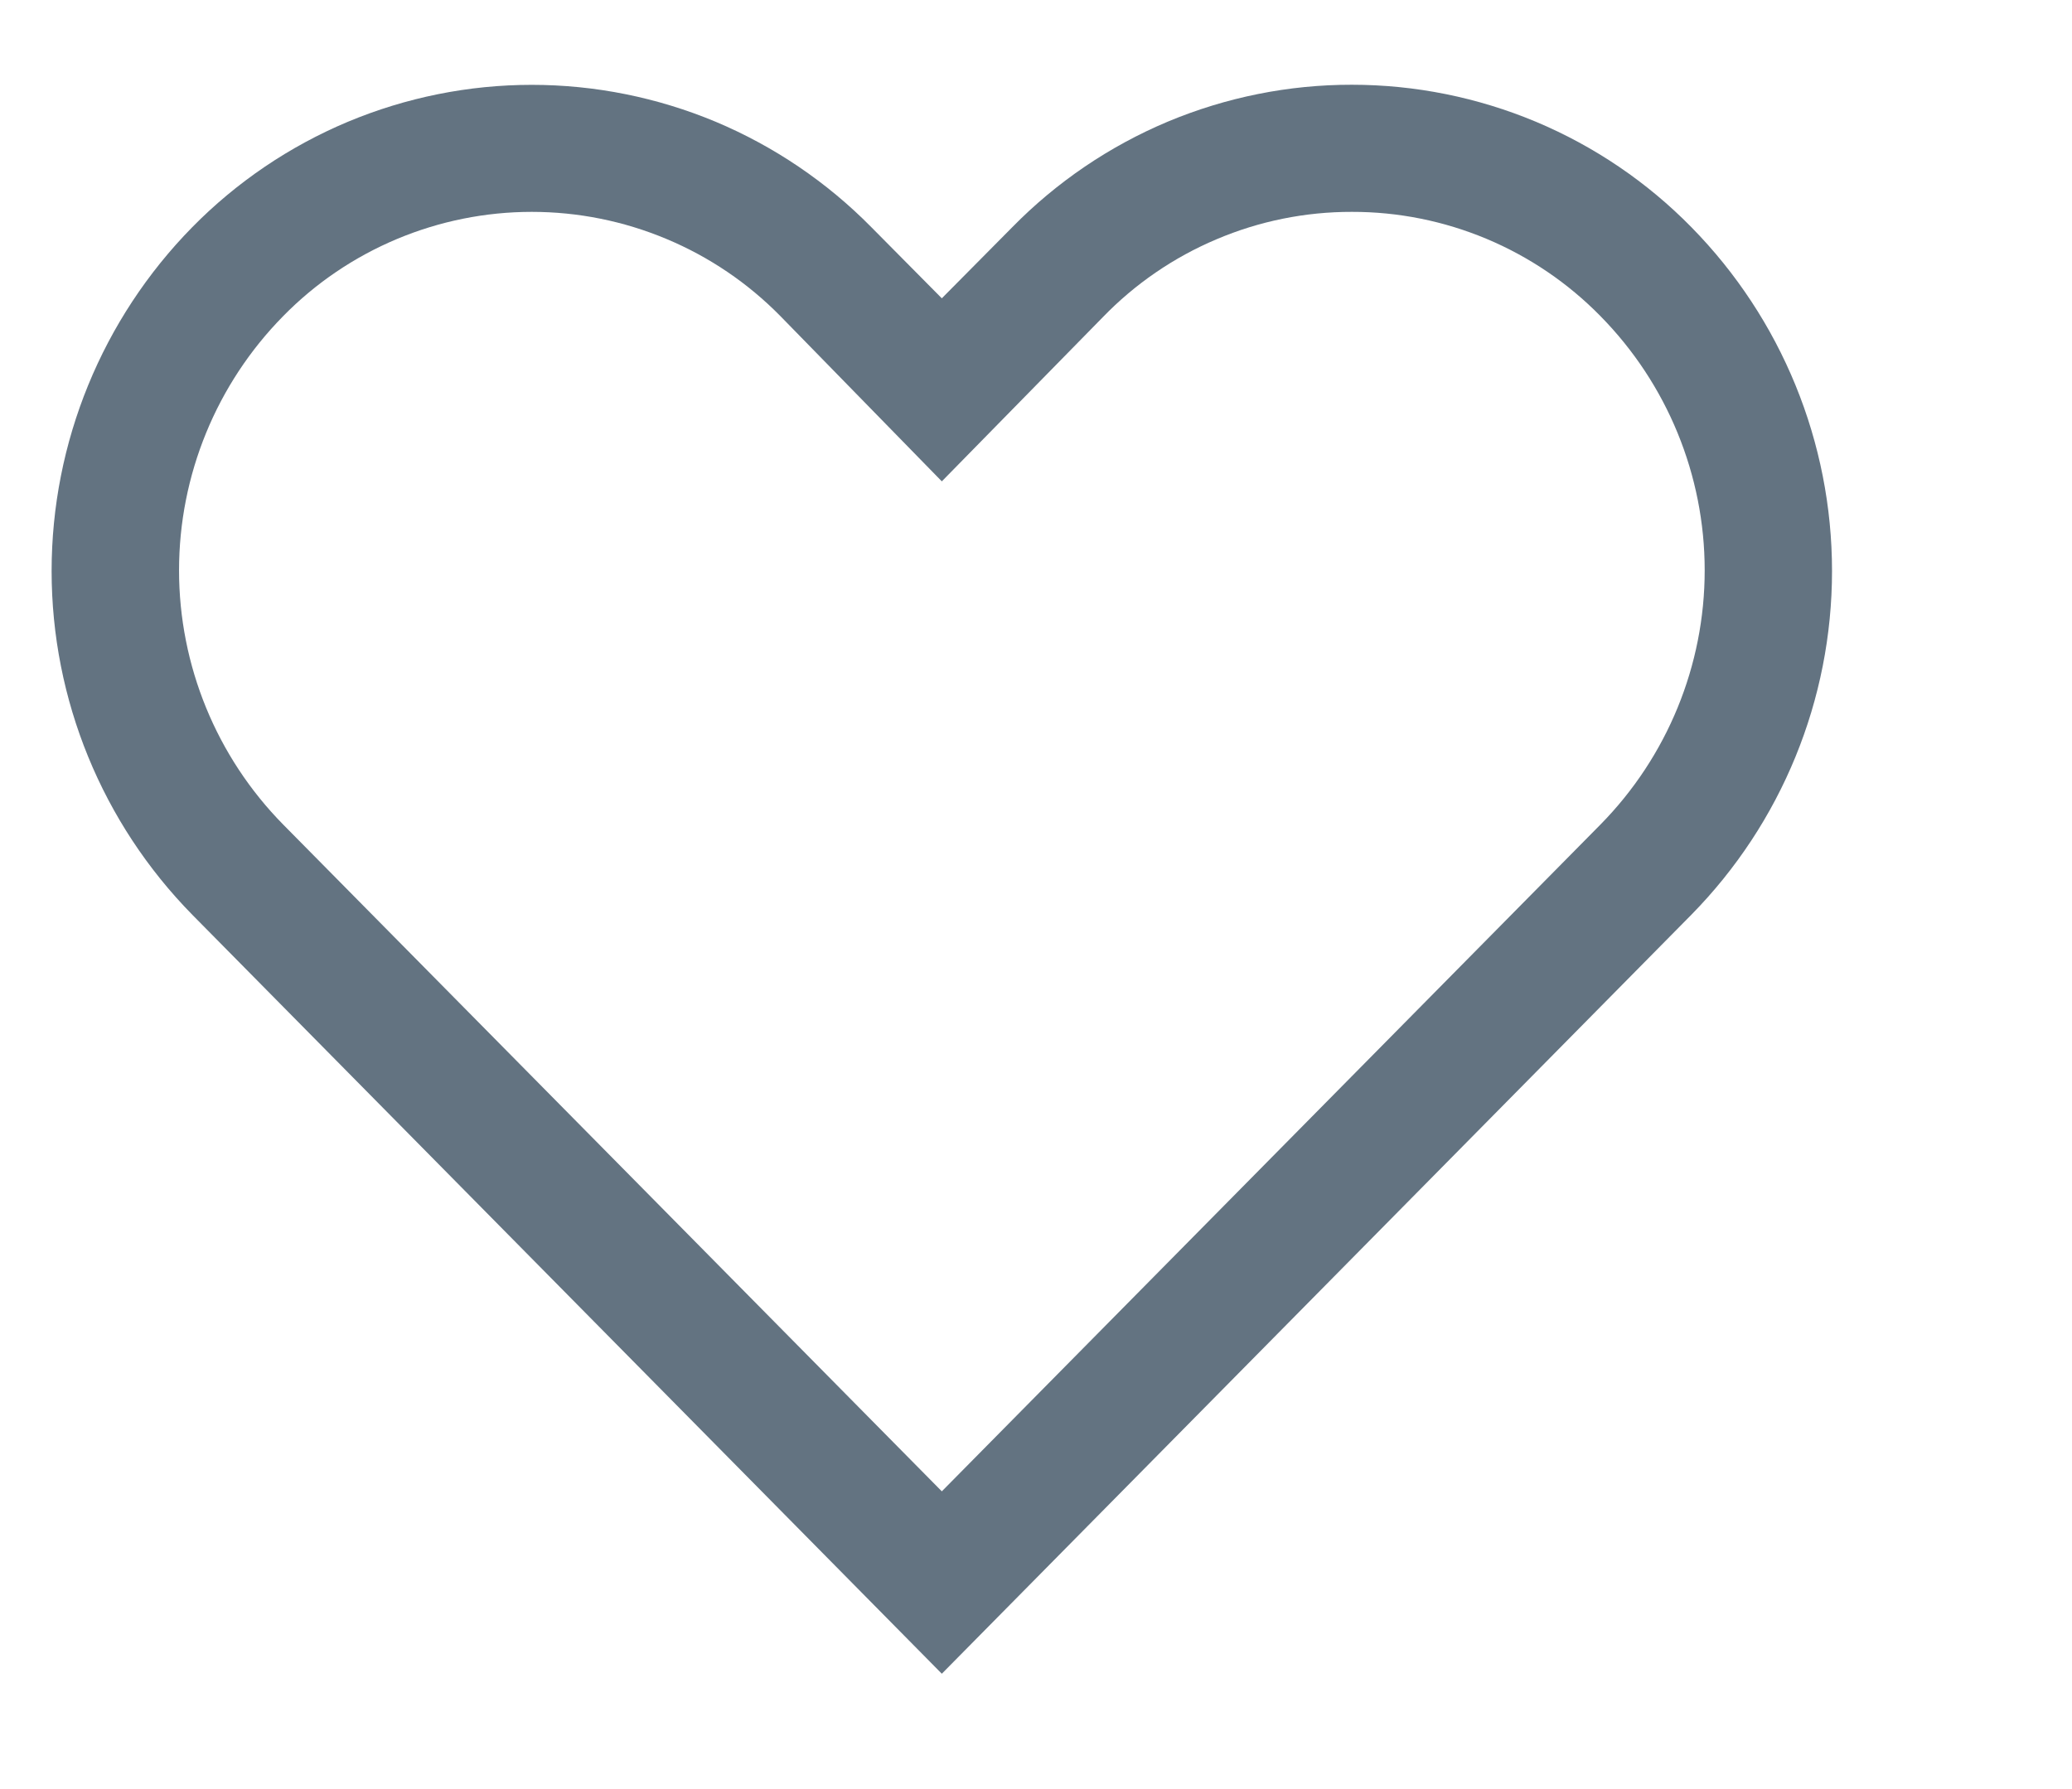 <svg width="22" height="19" viewBox="0 0 22 19" fill="none" xmlns="http://www.w3.org/2000/svg">
<path d="M14.354 2.25C14.845 2.249 15.332 2.347 15.785 2.537C16.238 2.727 16.649 3.006 16.993 3.357C17.702 4.077 18.1 5.047 18.1 6.057C18.1 7.067 17.702 8.037 16.993 8.757L10 15.838L3.007 8.757C2.298 8.037 1.901 7.067 1.901 6.057C1.901 5.047 2.298 4.077 3.007 3.357C3.351 3.006 3.762 2.728 4.215 2.538C4.669 2.348 5.155 2.25 5.646 2.25C6.138 2.25 6.624 2.348 7.077 2.538C7.531 2.728 7.941 3.006 8.286 3.357L10 5.112L11.708 3.37C12.051 3.015 12.462 2.733 12.917 2.541C13.371 2.348 13.86 2.249 14.354 2.25ZM14.354 0.9C13.683 0.899 13.018 1.033 12.399 1.292C11.78 1.552 11.219 1.933 10.749 2.412L10 3.168L9.251 2.412C8.78 1.934 8.219 1.554 7.601 1.294C6.982 1.035 6.317 0.901 5.646 0.901C4.975 0.901 4.311 1.035 3.692 1.294C3.073 1.554 2.512 1.934 2.042 2.412C1.085 3.386 0.548 4.698 0.548 6.064C0.548 7.43 1.085 8.741 2.042 9.715L10 17.775L17.958 9.715C18.916 8.741 19.452 7.43 19.452 6.064C19.452 4.698 18.916 3.386 17.958 2.412C17.488 1.933 16.927 1.553 16.308 1.293C15.689 1.034 15.025 0.9 14.354 0.9Z" fill="#637381"/>
</svg>
